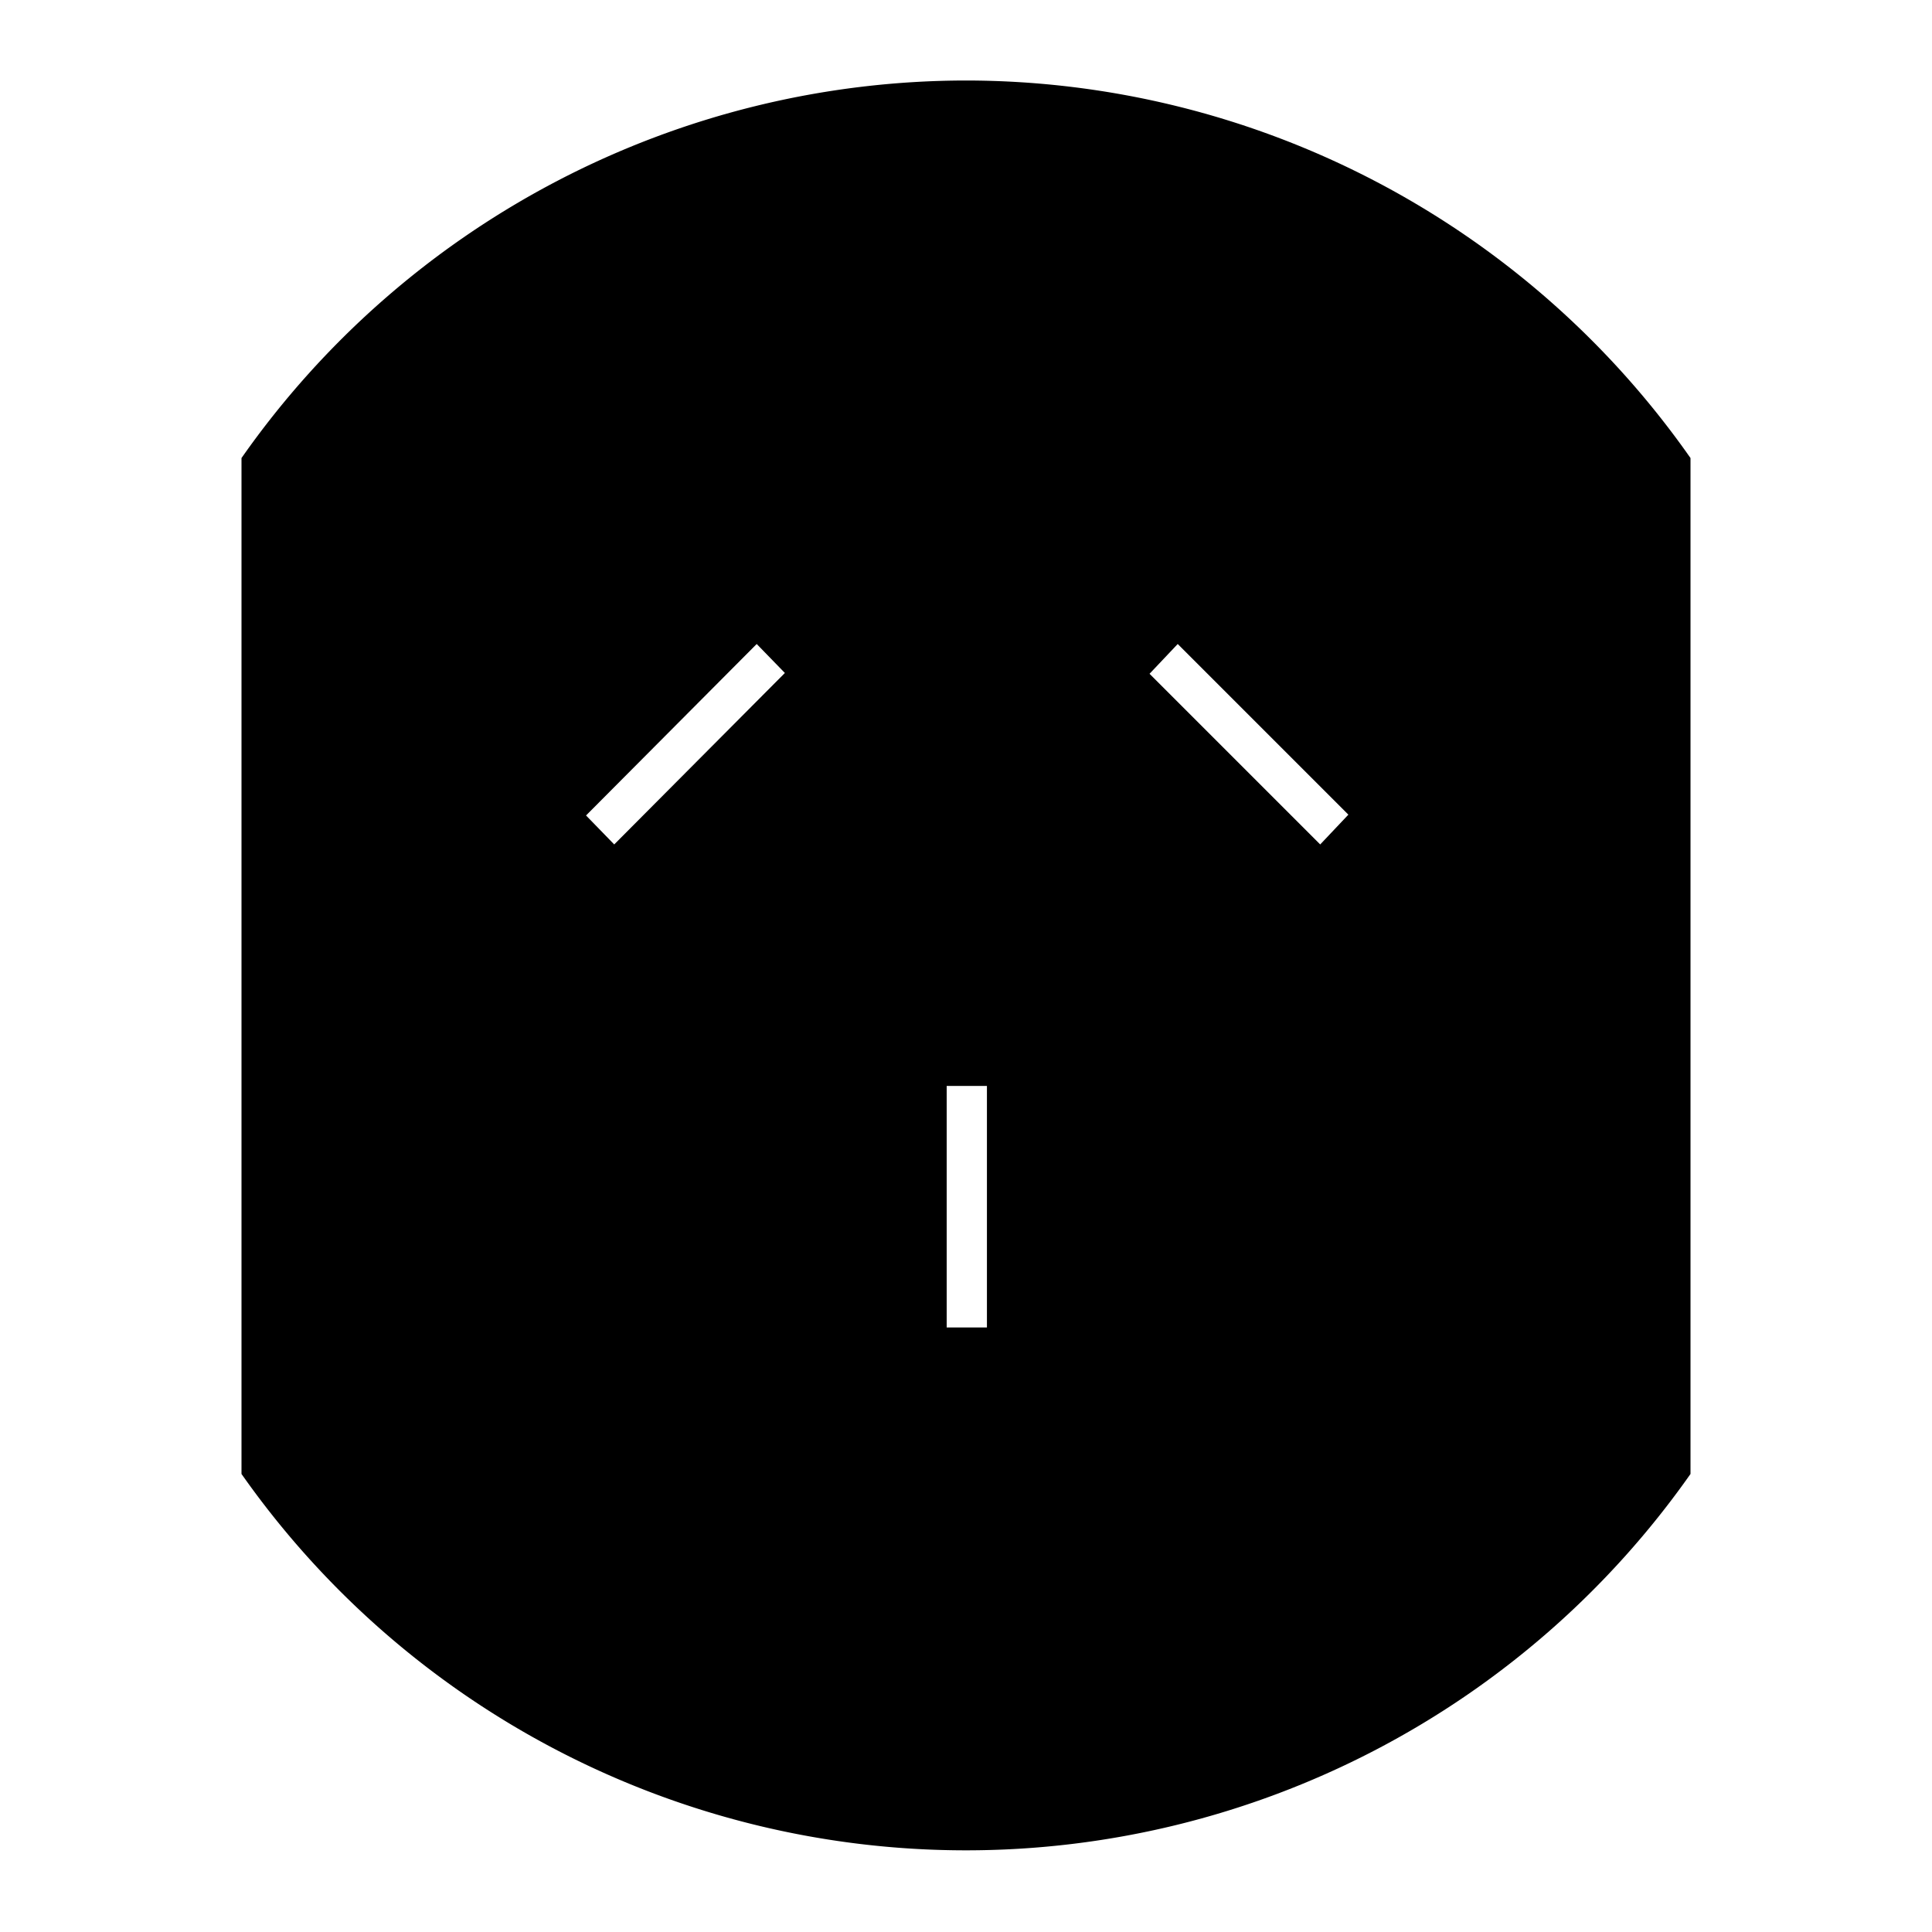 <svg id="Layer_1" data-name="Layer 1" xmlns="http://www.w3.org/2000/svg" viewBox="0 0 24 24"><title>iconoteka_power_socket_i_l_f</title><path d="M12,1A11,11,0,0,0,3,5.69V18.31a11,11,0,0,0,18,0V5.69A11,11,0,0,0,12,1ZM7.63,10.49l-.35-.36L9.4,8l.35.36Zm4.13,6v-3h.5v3Zm4.64-6L14.28,8.37,14.63,8l2.12,2.12Z"/></svg>